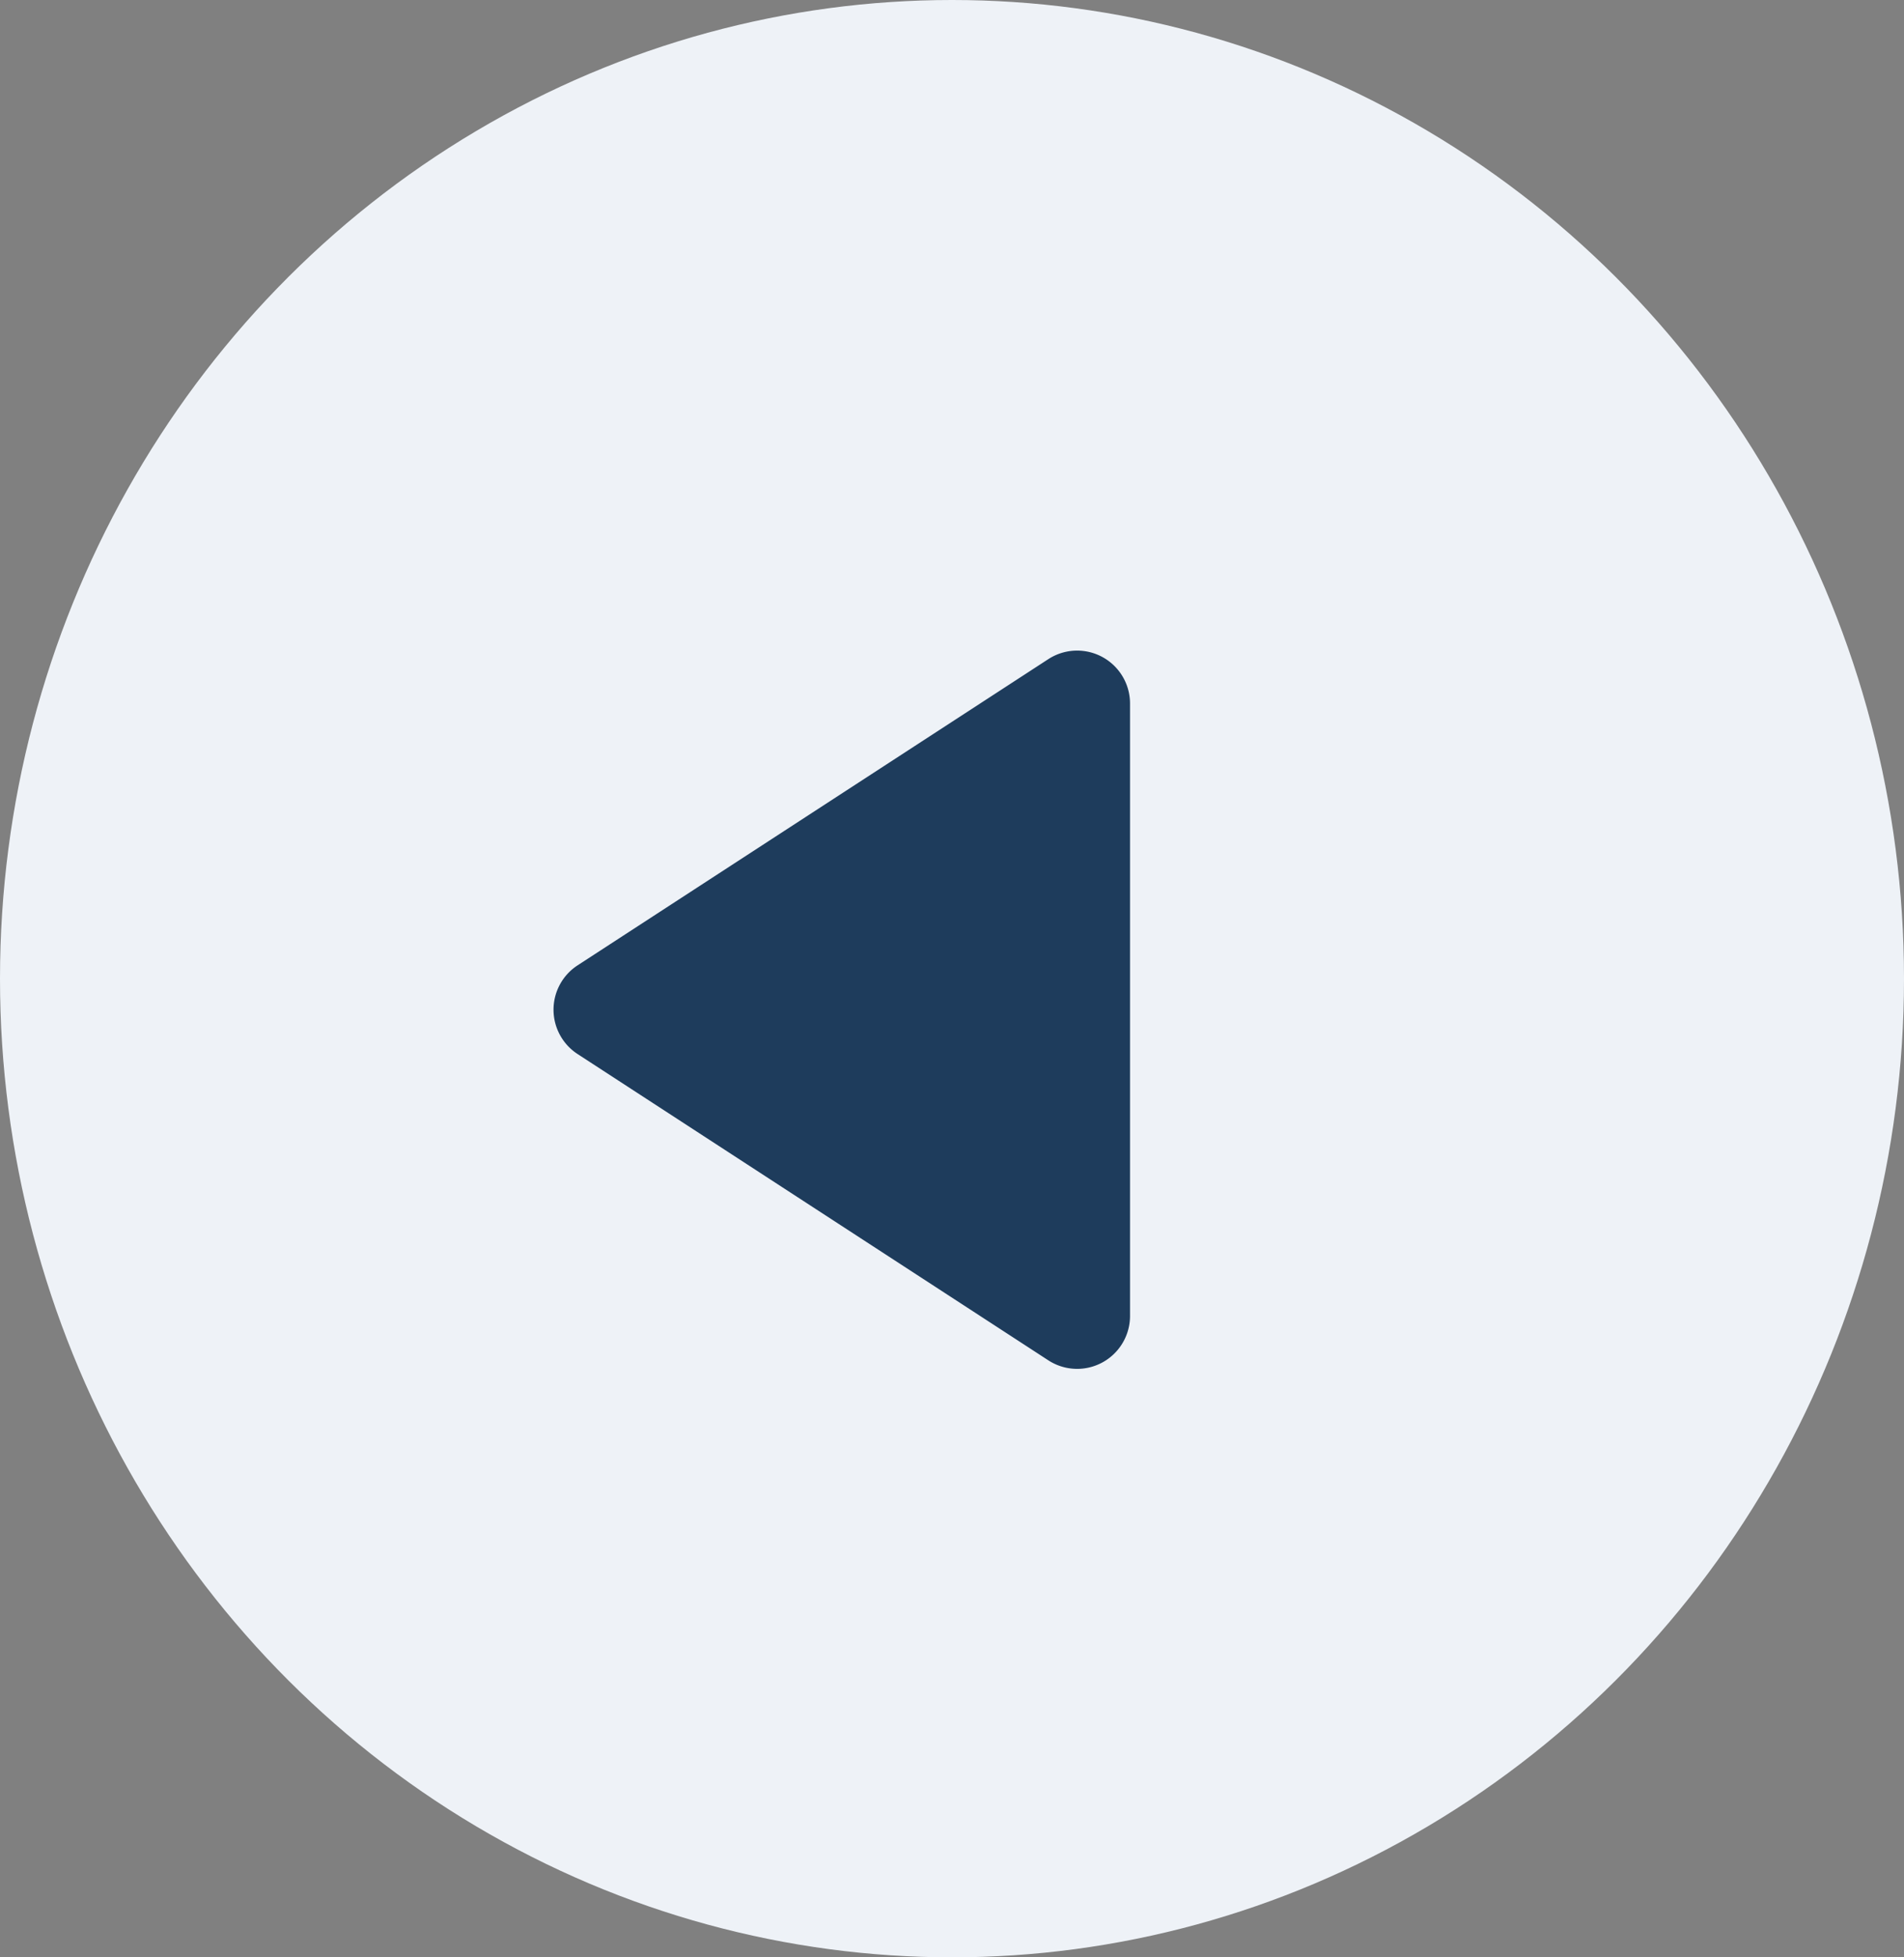 <svg xmlns="http://www.w3.org/2000/svg" width="36" height="37" viewBox="0 0 36 37">
  <rect x="0" y="0" width="36" height="37" fill="#808080" stroke="none"/>
  <g id="Group_11198" data-name="Group 11198" transform="translate(-1635 -240)">
    <ellipse id="Ellipse_16" data-name="Ellipse 16" cx="18" cy="18.5" rx="18" ry="18.5" transform="translate(1635 240)" fill="#eef2f7"/>
    <path id="Polygon_44" data-name="Polygon 44" d="M6.792,1.29a1,1,0,0,1,1.677,0l5.788,8.9a1,1,0,0,1-.838,1.545H1.843A1,1,0,0,1,1,10.194Z" transform="translate(1644.631 266.717) rotate(-90)" fill="#1e3c5c"/>
  </g>
</svg>
